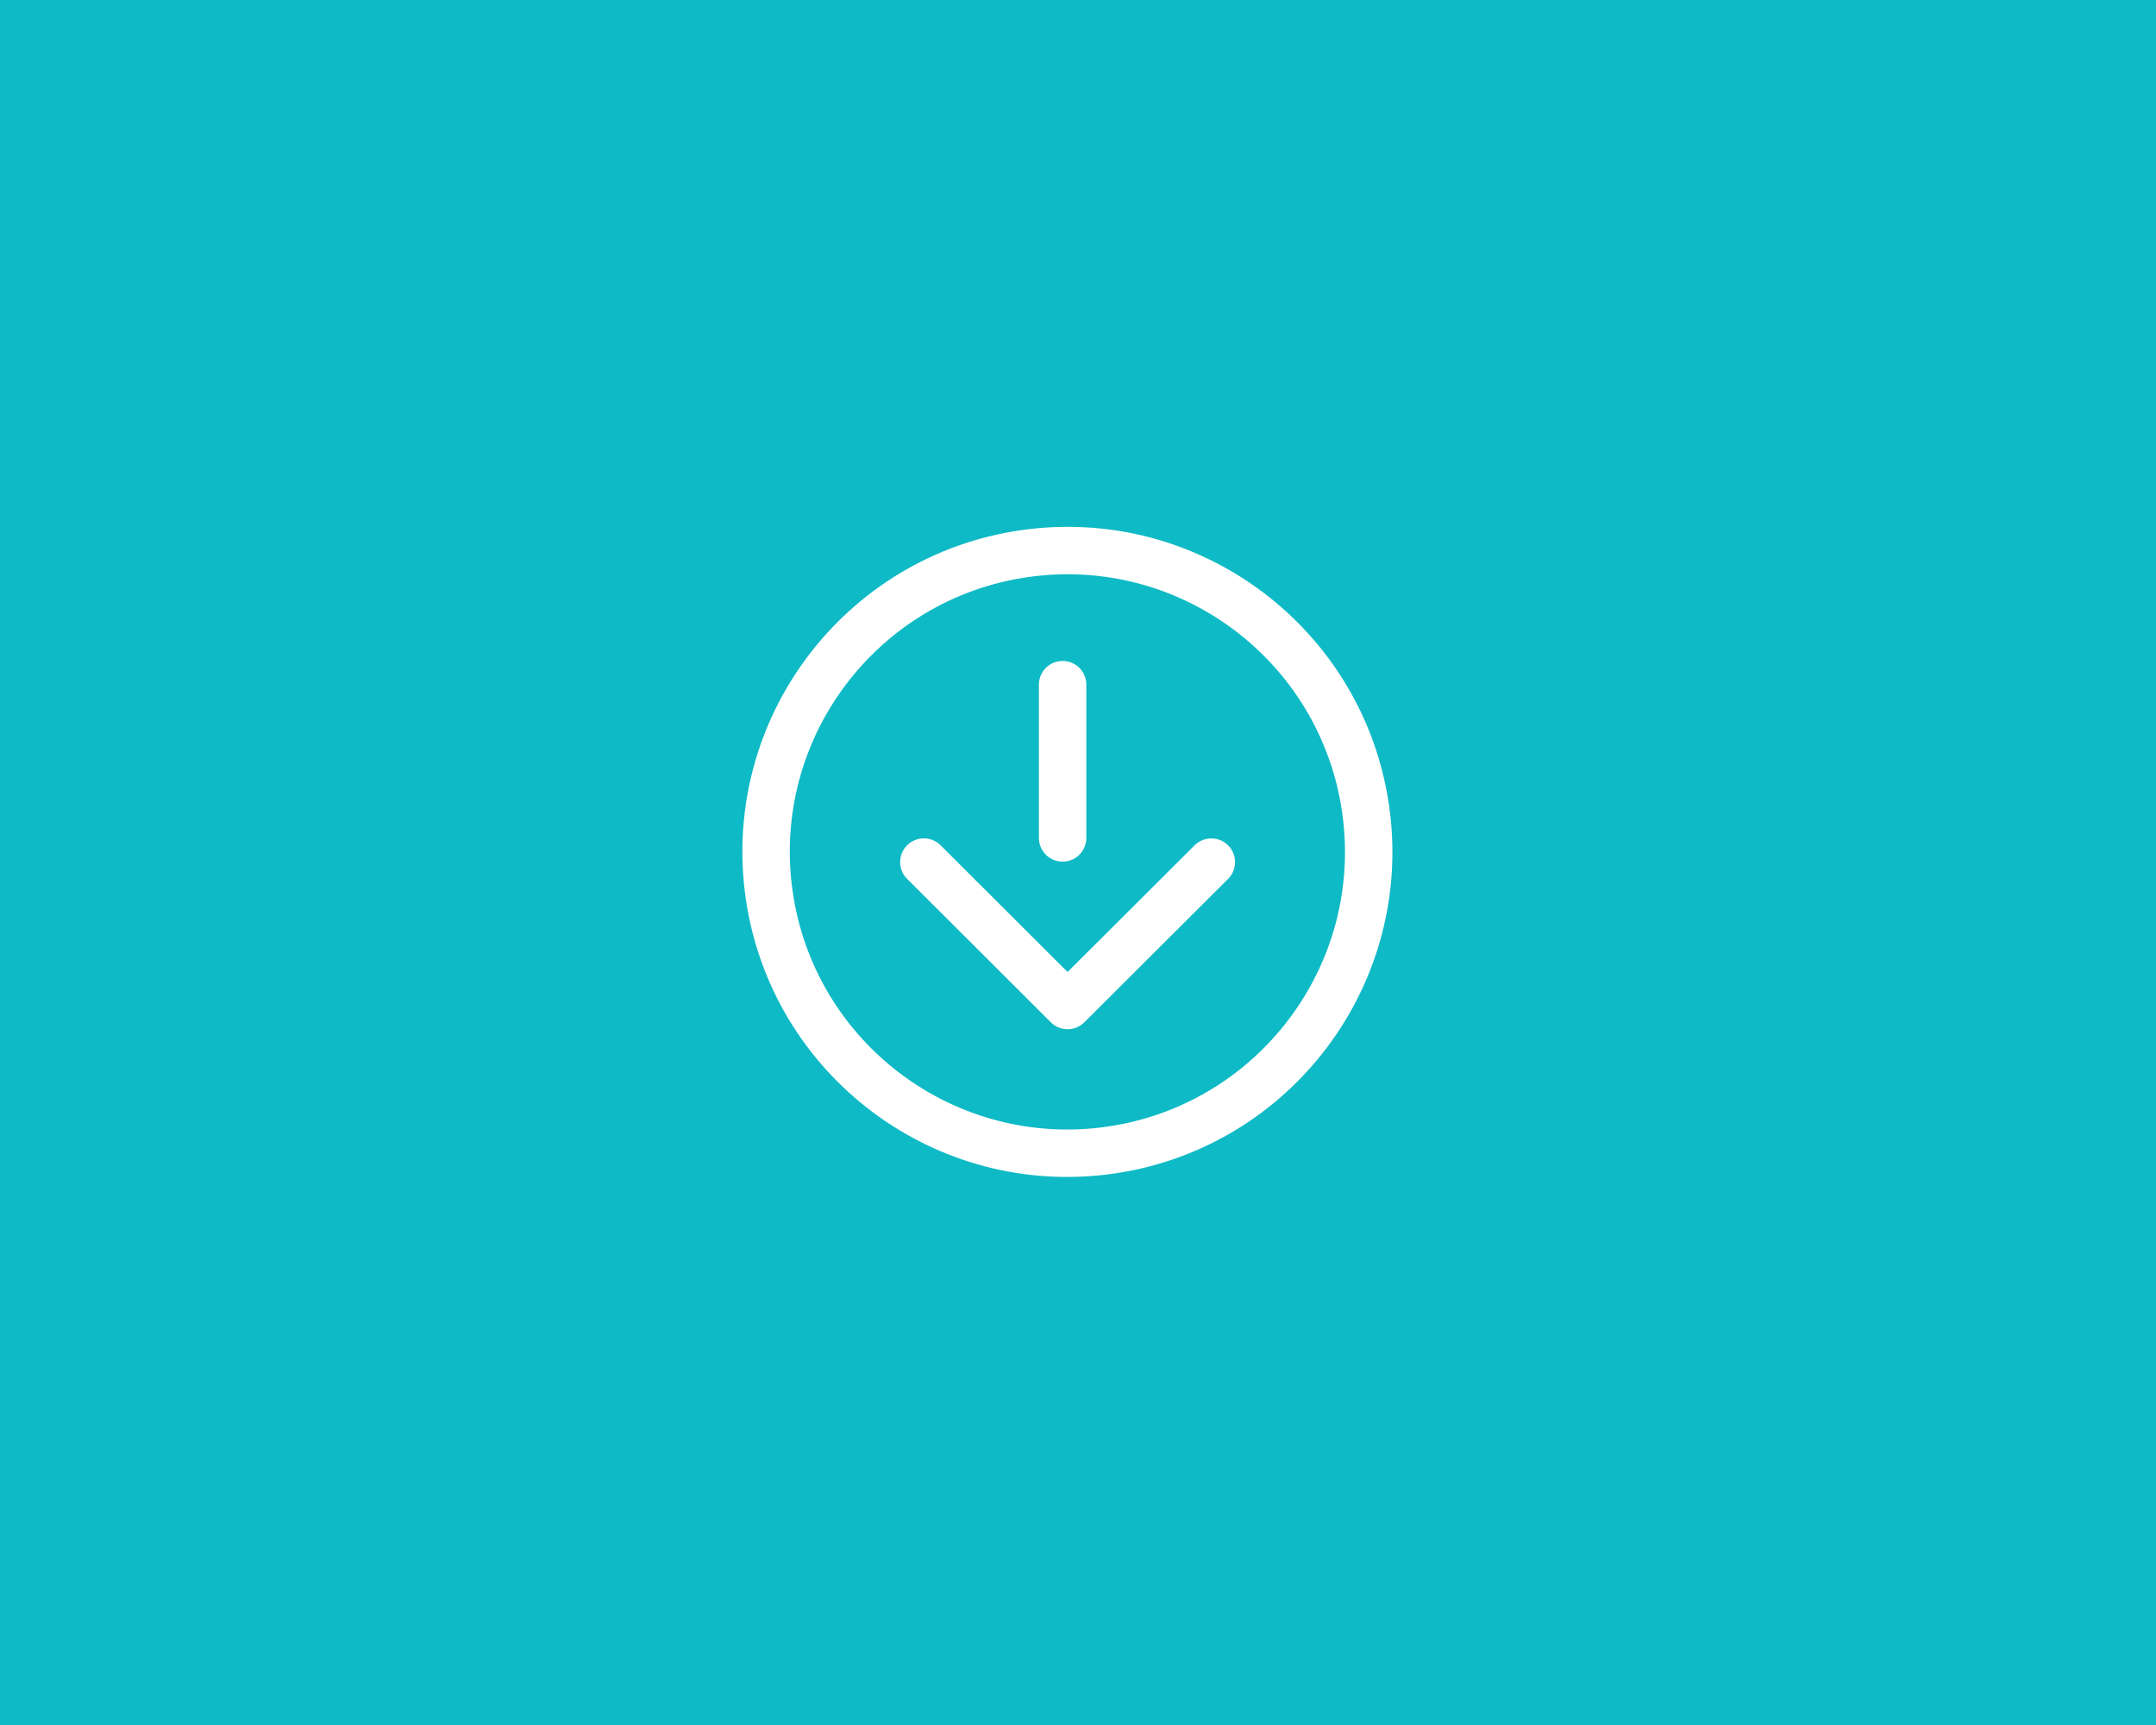 <svg xmlns="http://www.w3.org/2000/svg" width="50" height="40" viewBox="0 0 50 40">
    <g fill="none" fill-rule="evenodd">
        <path fill="#0EBAC5" d="M0 0h50v40H0z"/>
        <g stroke="#FFF" stroke-linecap="round" stroke-linejoin="round" stroke-width="1.1" transform="translate(17 12)">
            <circle cx="7.754" cy="7.754" r="6.987" transform="rotate(-6.7 7.754 7.754)"/>
            <path d="M7.643 3.876V7.43M11.092 7.991l-3.334 3.325L4.425 7.99"/>
        </g>
    </g>
</svg>
